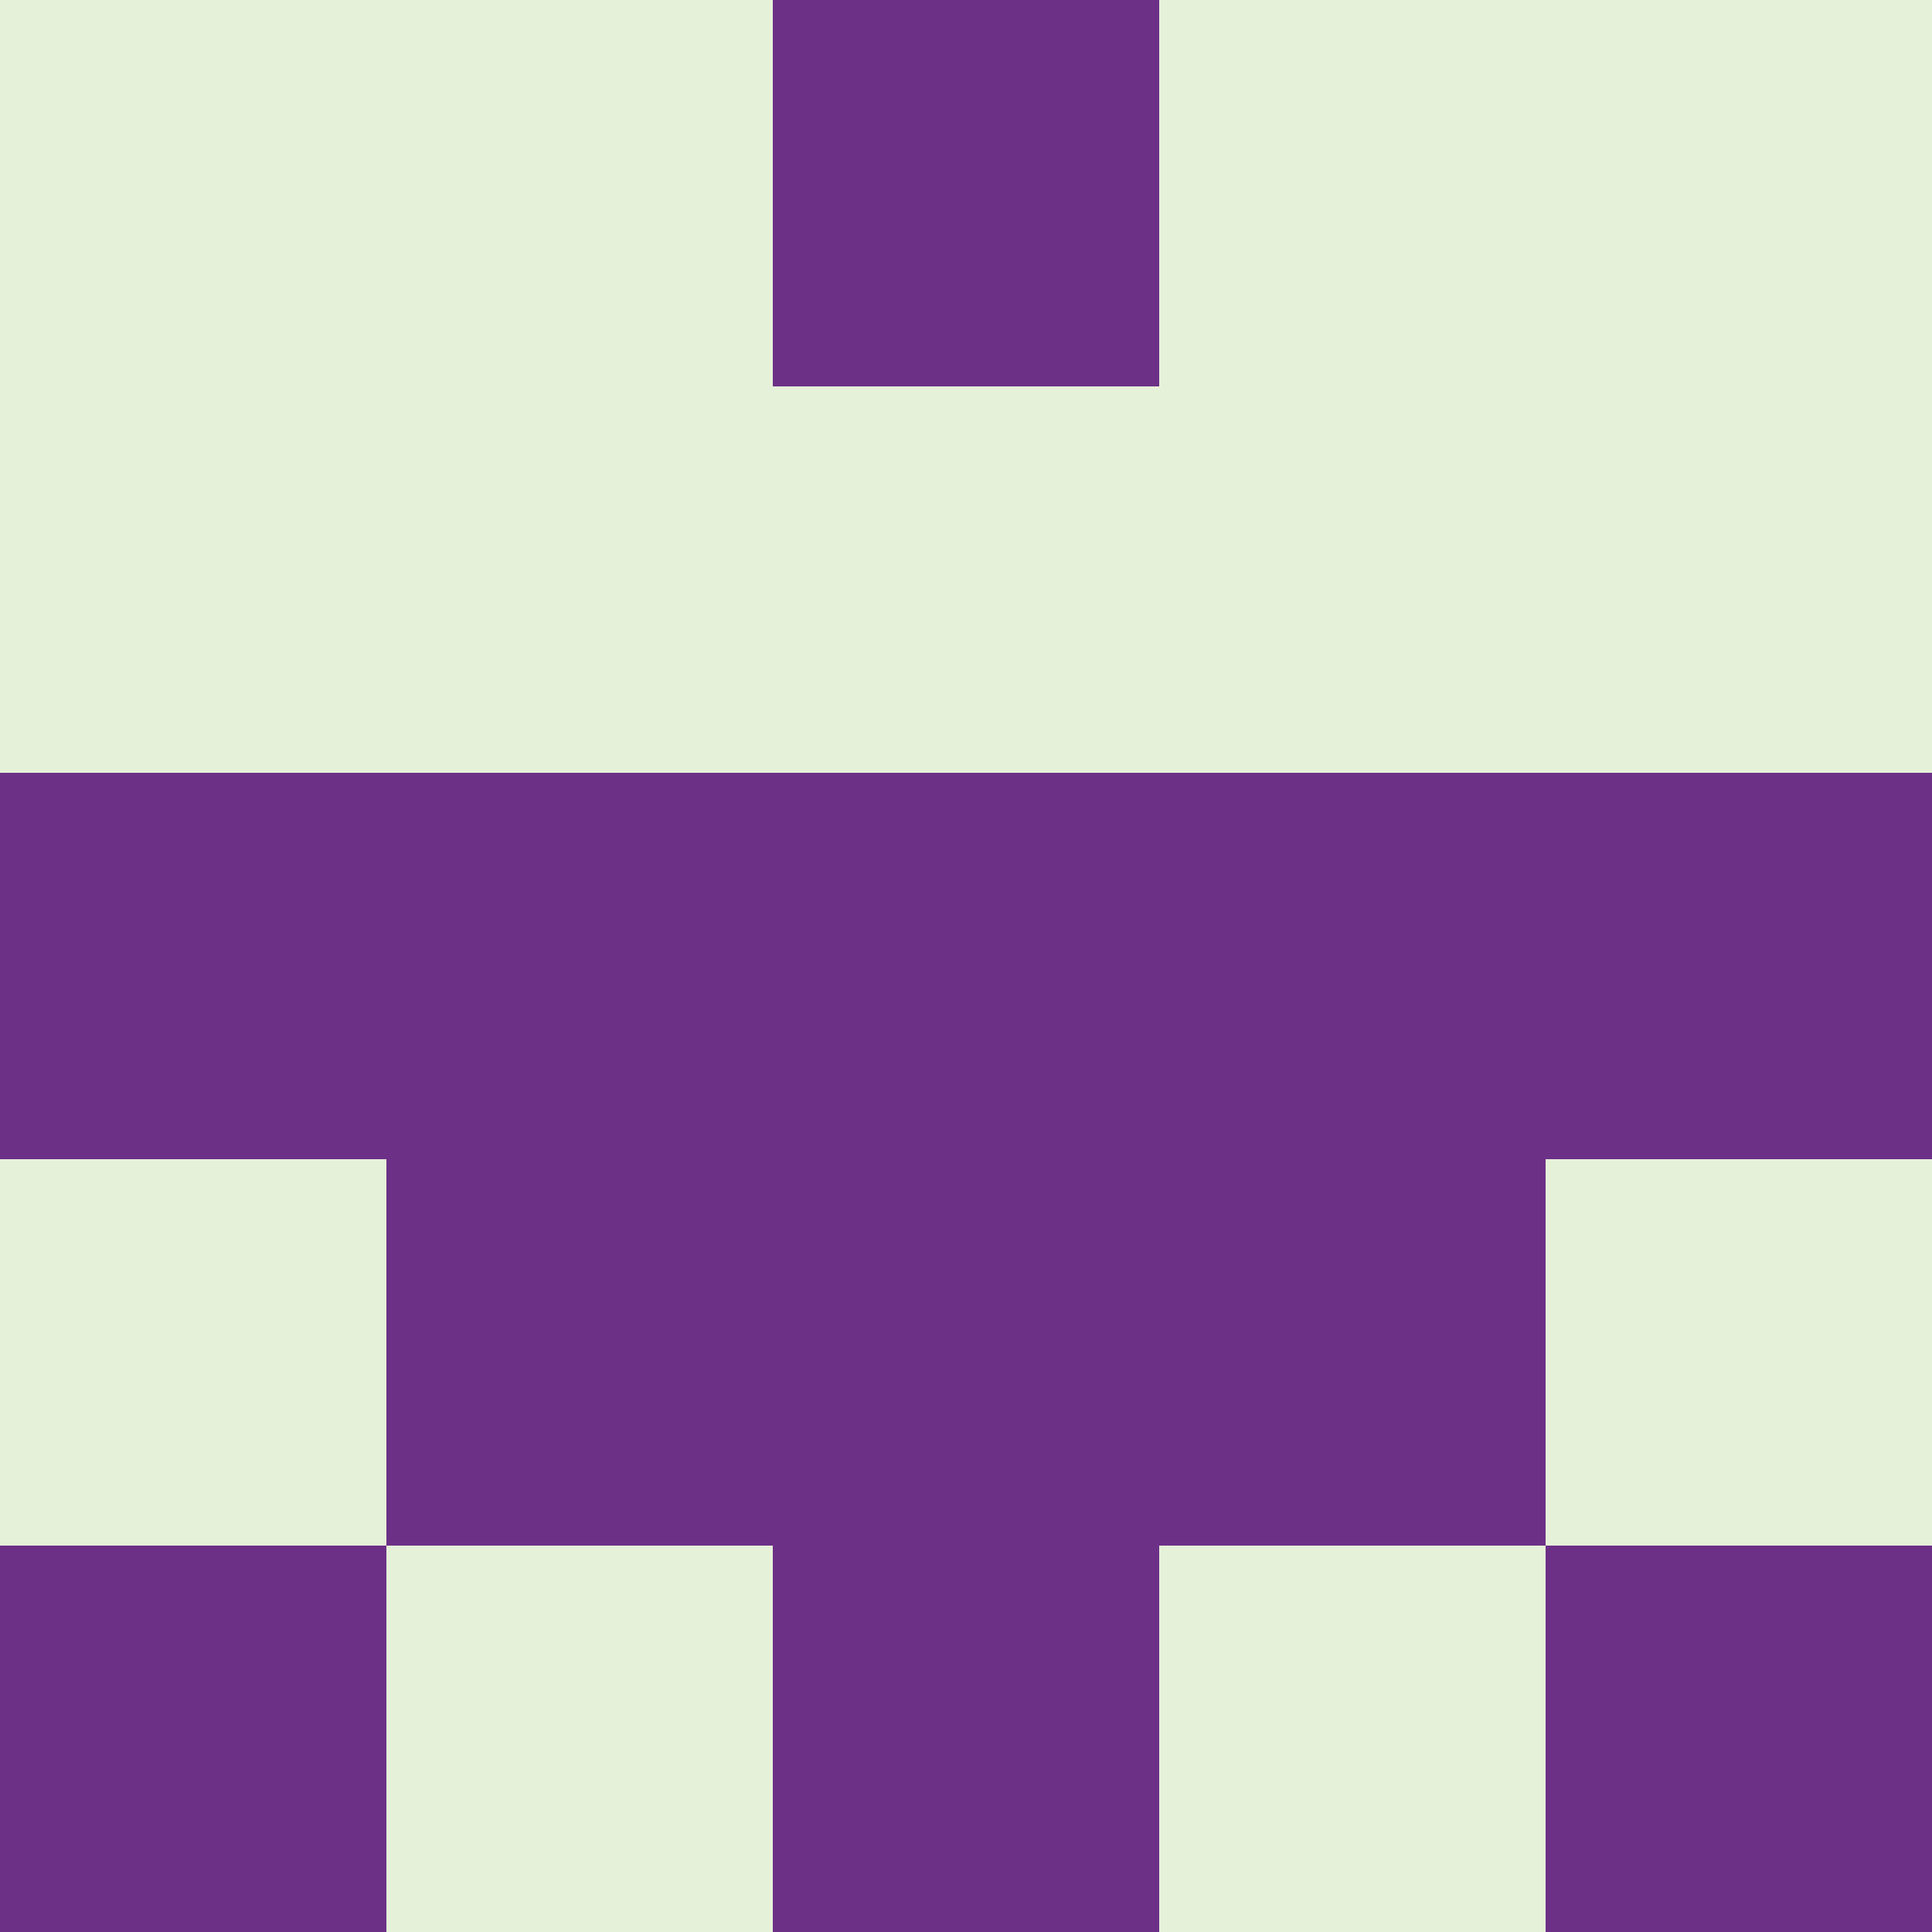 <?xml version="1.0" encoding="utf-8"?>
<!DOCTYPE svg PUBLIC "-//W3C//DTD SVG 20010904//EN"
        "http://www.w3.org/TR/2001/REC-SVG-20010904/DTD/svg10.dtd">

<svg width="400" height="400" viewBox="0 0 5 5"
    xmlns="http://www.w3.org/2000/svg"
    xmlns:xlink="http://www.w3.org/1999/xlink">
            <rect x="0" y="0" width="5" height="5" fill="#808080" stroke="none"/>
            <rect x="0" y="0" width="1" height="1" fill="#E6F1D9" />
        <rect x="0" y="1" width="1" height="1" fill="#E6F1D9" />
        <rect x="0" y="2" width="1" height="1" fill="#6C3087" />
        <rect x="0" y="3" width="1" height="1" fill="#E6F1D9" />
        <rect x="0" y="4" width="1" height="1" fill="#6C3087" />
                <rect x="1" y="0" width="1" height="1" fill="#E6F1D9" />
        <rect x="1" y="1" width="1" height="1" fill="#E6F1D9" />
        <rect x="1" y="2" width="1" height="1" fill="#6C3087" />
        <rect x="1" y="3" width="1" height="1" fill="#6C3087" />
        <rect x="1" y="4" width="1" height="1" fill="#E6F1D9" />
                <rect x="2" y="0" width="1" height="1" fill="#6C3087" />
        <rect x="2" y="1" width="1" height="1" fill="#E6F1D9" />
        <rect x="2" y="2" width="1" height="1" fill="#6C3087" />
        <rect x="2" y="3" width="1" height="1" fill="#6C3087" />
        <rect x="2" y="4" width="1" height="1" fill="#6C3087" />
                <rect x="3" y="0" width="1" height="1" fill="#E6F1D9" />
        <rect x="3" y="1" width="1" height="1" fill="#E6F1D9" />
        <rect x="3" y="2" width="1" height="1" fill="#6C3087" />
        <rect x="3" y="3" width="1" height="1" fill="#6C3087" />
        <rect x="3" y="4" width="1" height="1" fill="#E6F1D9" />
                <rect x="4" y="0" width="1" height="1" fill="#E6F1D9" />
        <rect x="4" y="1" width="1" height="1" fill="#E6F1D9" />
        <rect x="4" y="2" width="1" height="1" fill="#6C3087" />
        <rect x="4" y="3" width="1" height="1" fill="#E6F1D9" />
        <rect x="4" y="4" width="1" height="1" fill="#6C3087" />
        
</svg>


